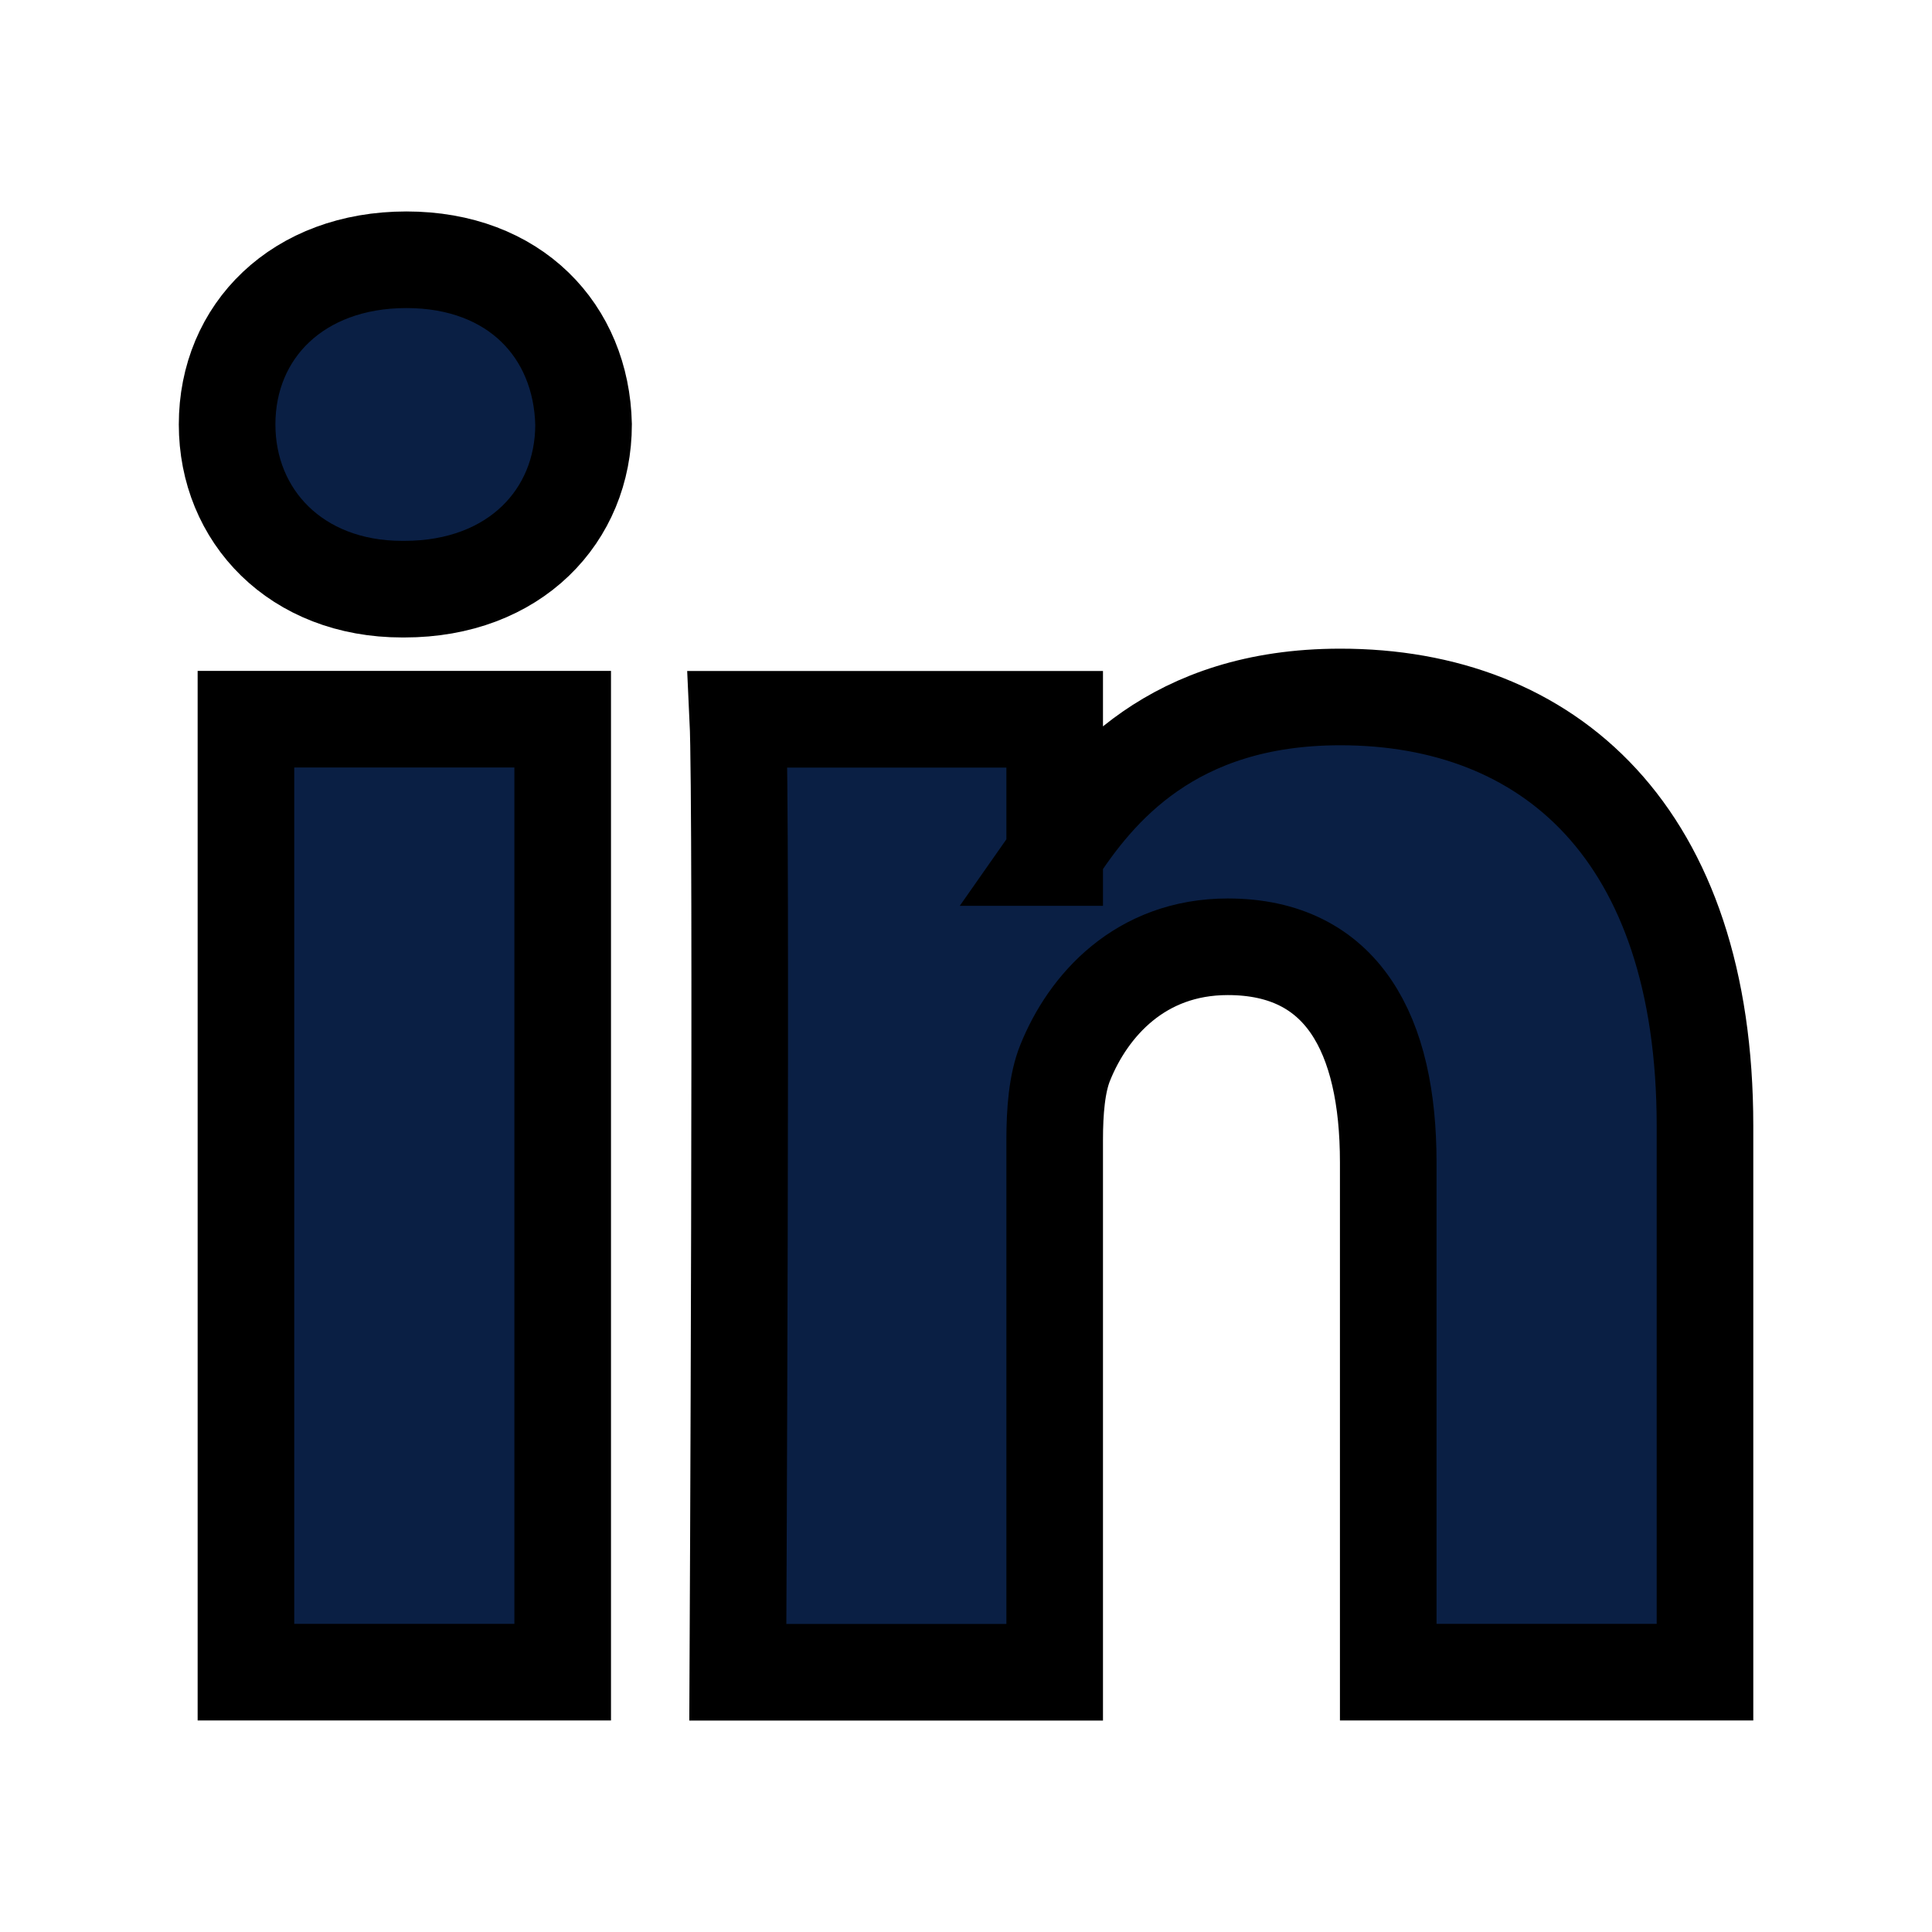 <svg width="20" height="20" xmlns="http://www.w3.org/2000/svg">

 <g>
  <title>background</title>
  <rect fill="none" id="canvas_background" height="22" width="22" y="-1" x="-1"/>
 </g>
 <g>
  <title>Layer 1</title>
  <path fill="#0a1f44" stroke="null" id="svg_2" d="m17.65,11.654l0,5.656l-3.279,0l0,-5.278c0,-1.326 -0.474,-2.231 -1.661,-2.231c-0.907,0 -1.446,0.61 -1.683,1.2c-0.086,0.211 -0.109,0.504 -0.109,0.8l0,5.51l-3.28,0c0,0 0.044,-8.94 0,-9.865l3.28,0l0,1.399c-0.006,0.011 -0.015,0.022 -0.022,0.032l0.022,0l0,-0.032c0.436,-0.672 1.214,-1.63 2.956,-1.63c2.159,-0.001 3.776,1.41 3.776,4.44l0,0zm-13.443,-8.965c-1.123,0 -1.856,0.737 -1.856,1.705c0,0.946 0.713,1.705 1.813,1.705l0.022,0c1.143,0 1.855,-0.759 1.855,-1.705c-0.022,-0.968 -0.712,-1.705 -1.834,-1.705l0.001,0zm-1.661,14.621l3.279,0l0,-9.865l-3.279,0l0,9.865z"/>
 </g>
</svg>